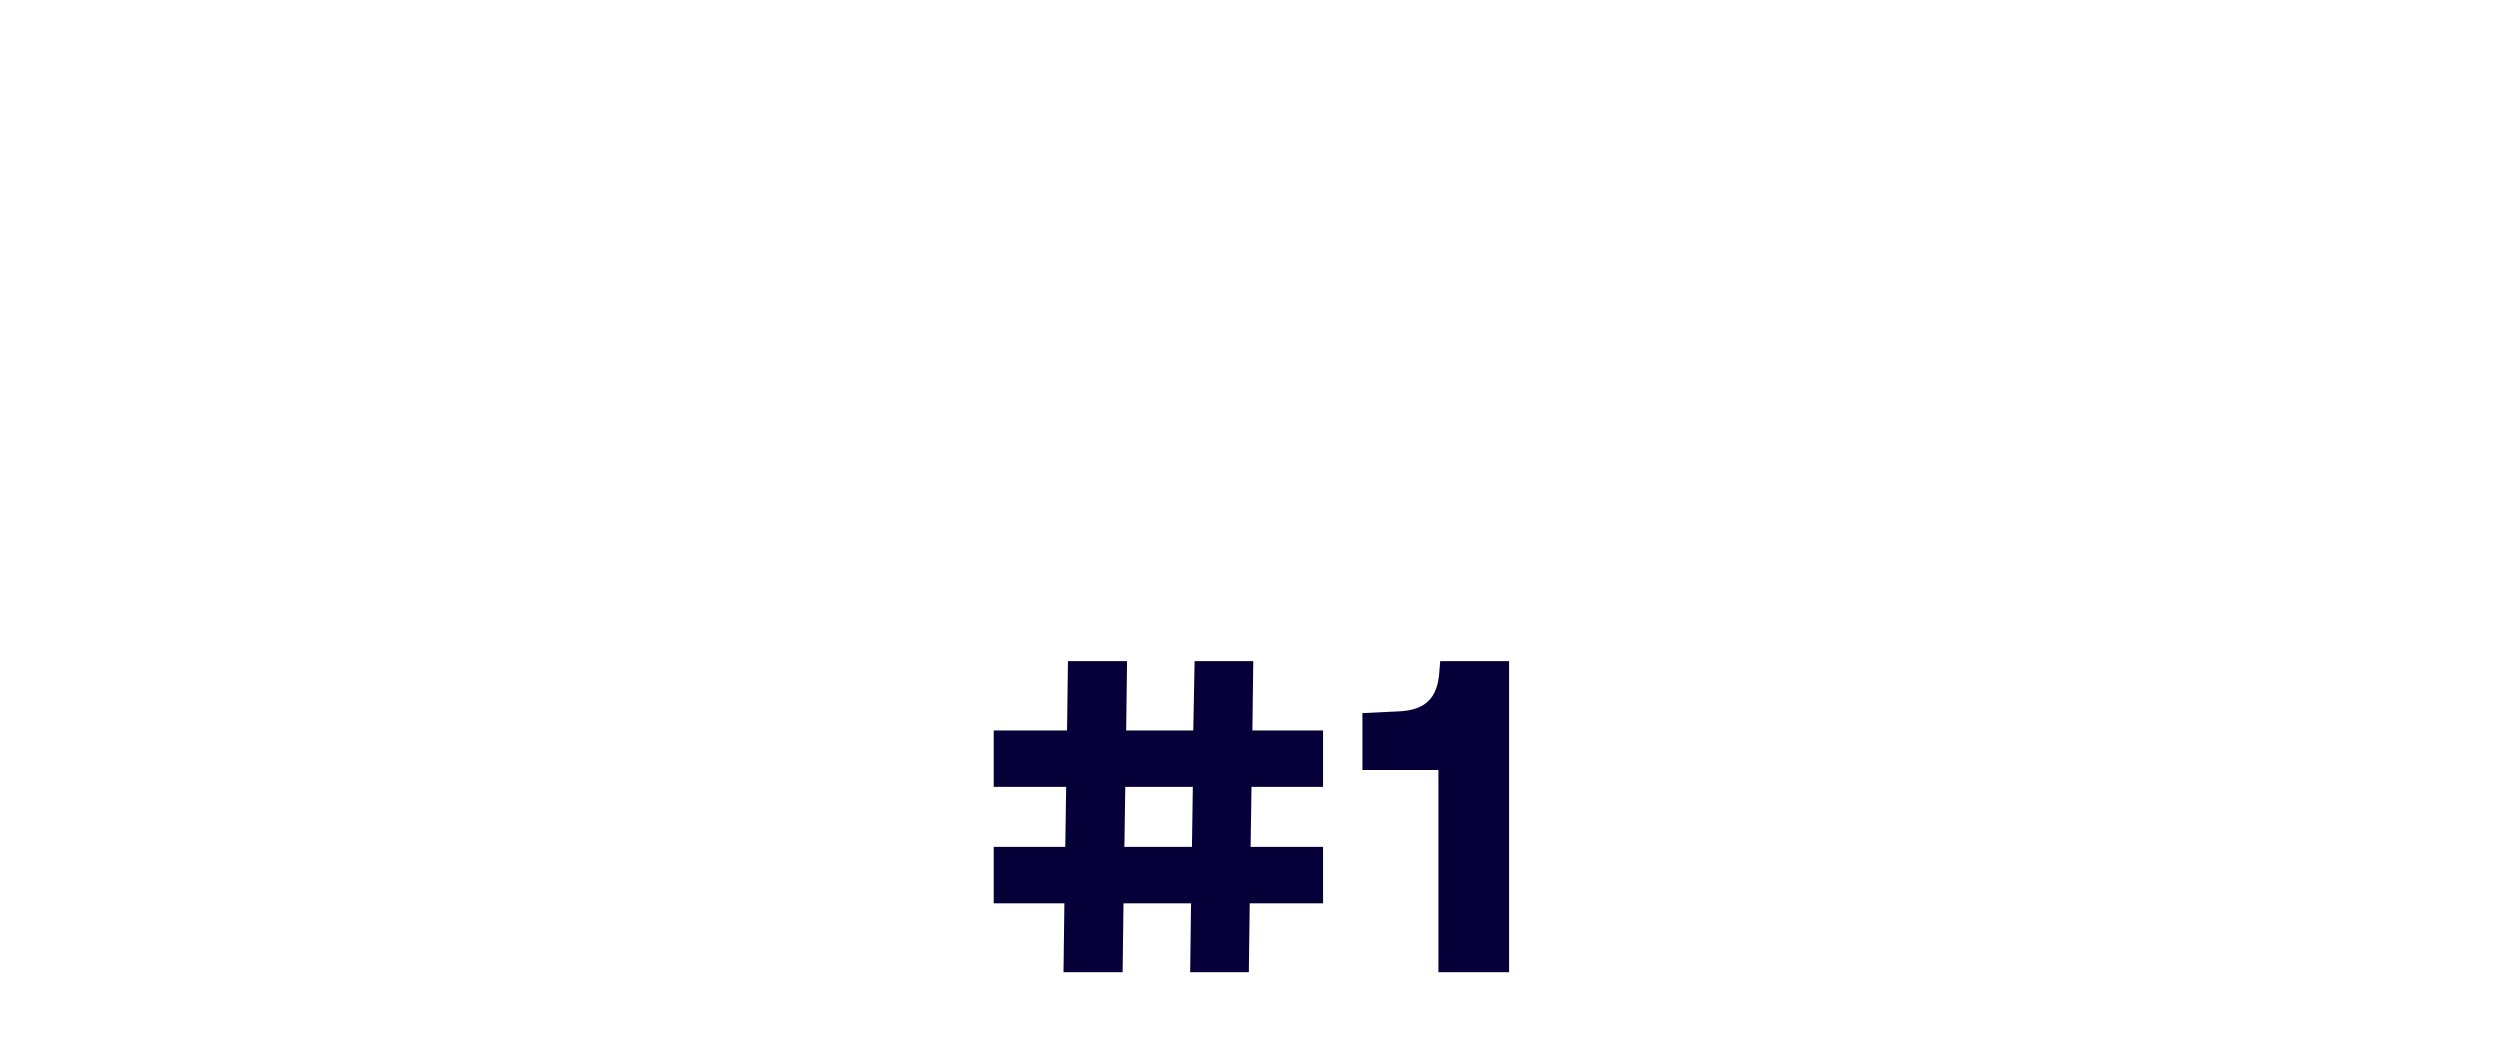 <svg width="360" height="153" viewBox="0 0 360 153" fill="none" xmlns="http://www.w3.org/2000/svg">
<path d="M190.52 113.312V105.184H180.344L180.472 95.2H172.024L171.832 105.184H162.168L162.296 95.2H153.784L153.656 105.184H143.096V113.312H153.528L153.4 121.952H143.096V130.08H153.272L153.144 140H161.656L161.784 130.08H171.512L171.384 140H179.832L179.96 130.08H190.52V121.952H180.088L180.216 113.312H190.52ZM171.64 121.952H161.912L162.04 113.312H171.768L171.64 121.952ZM207.132 140H217.308V95.2H207.388L207.26 96.8C207.004 100.512 205.276 102.24 201.5 102.432L196.188 102.688V110.88H207.132V140Z" fill="#050038"/>
</svg>

